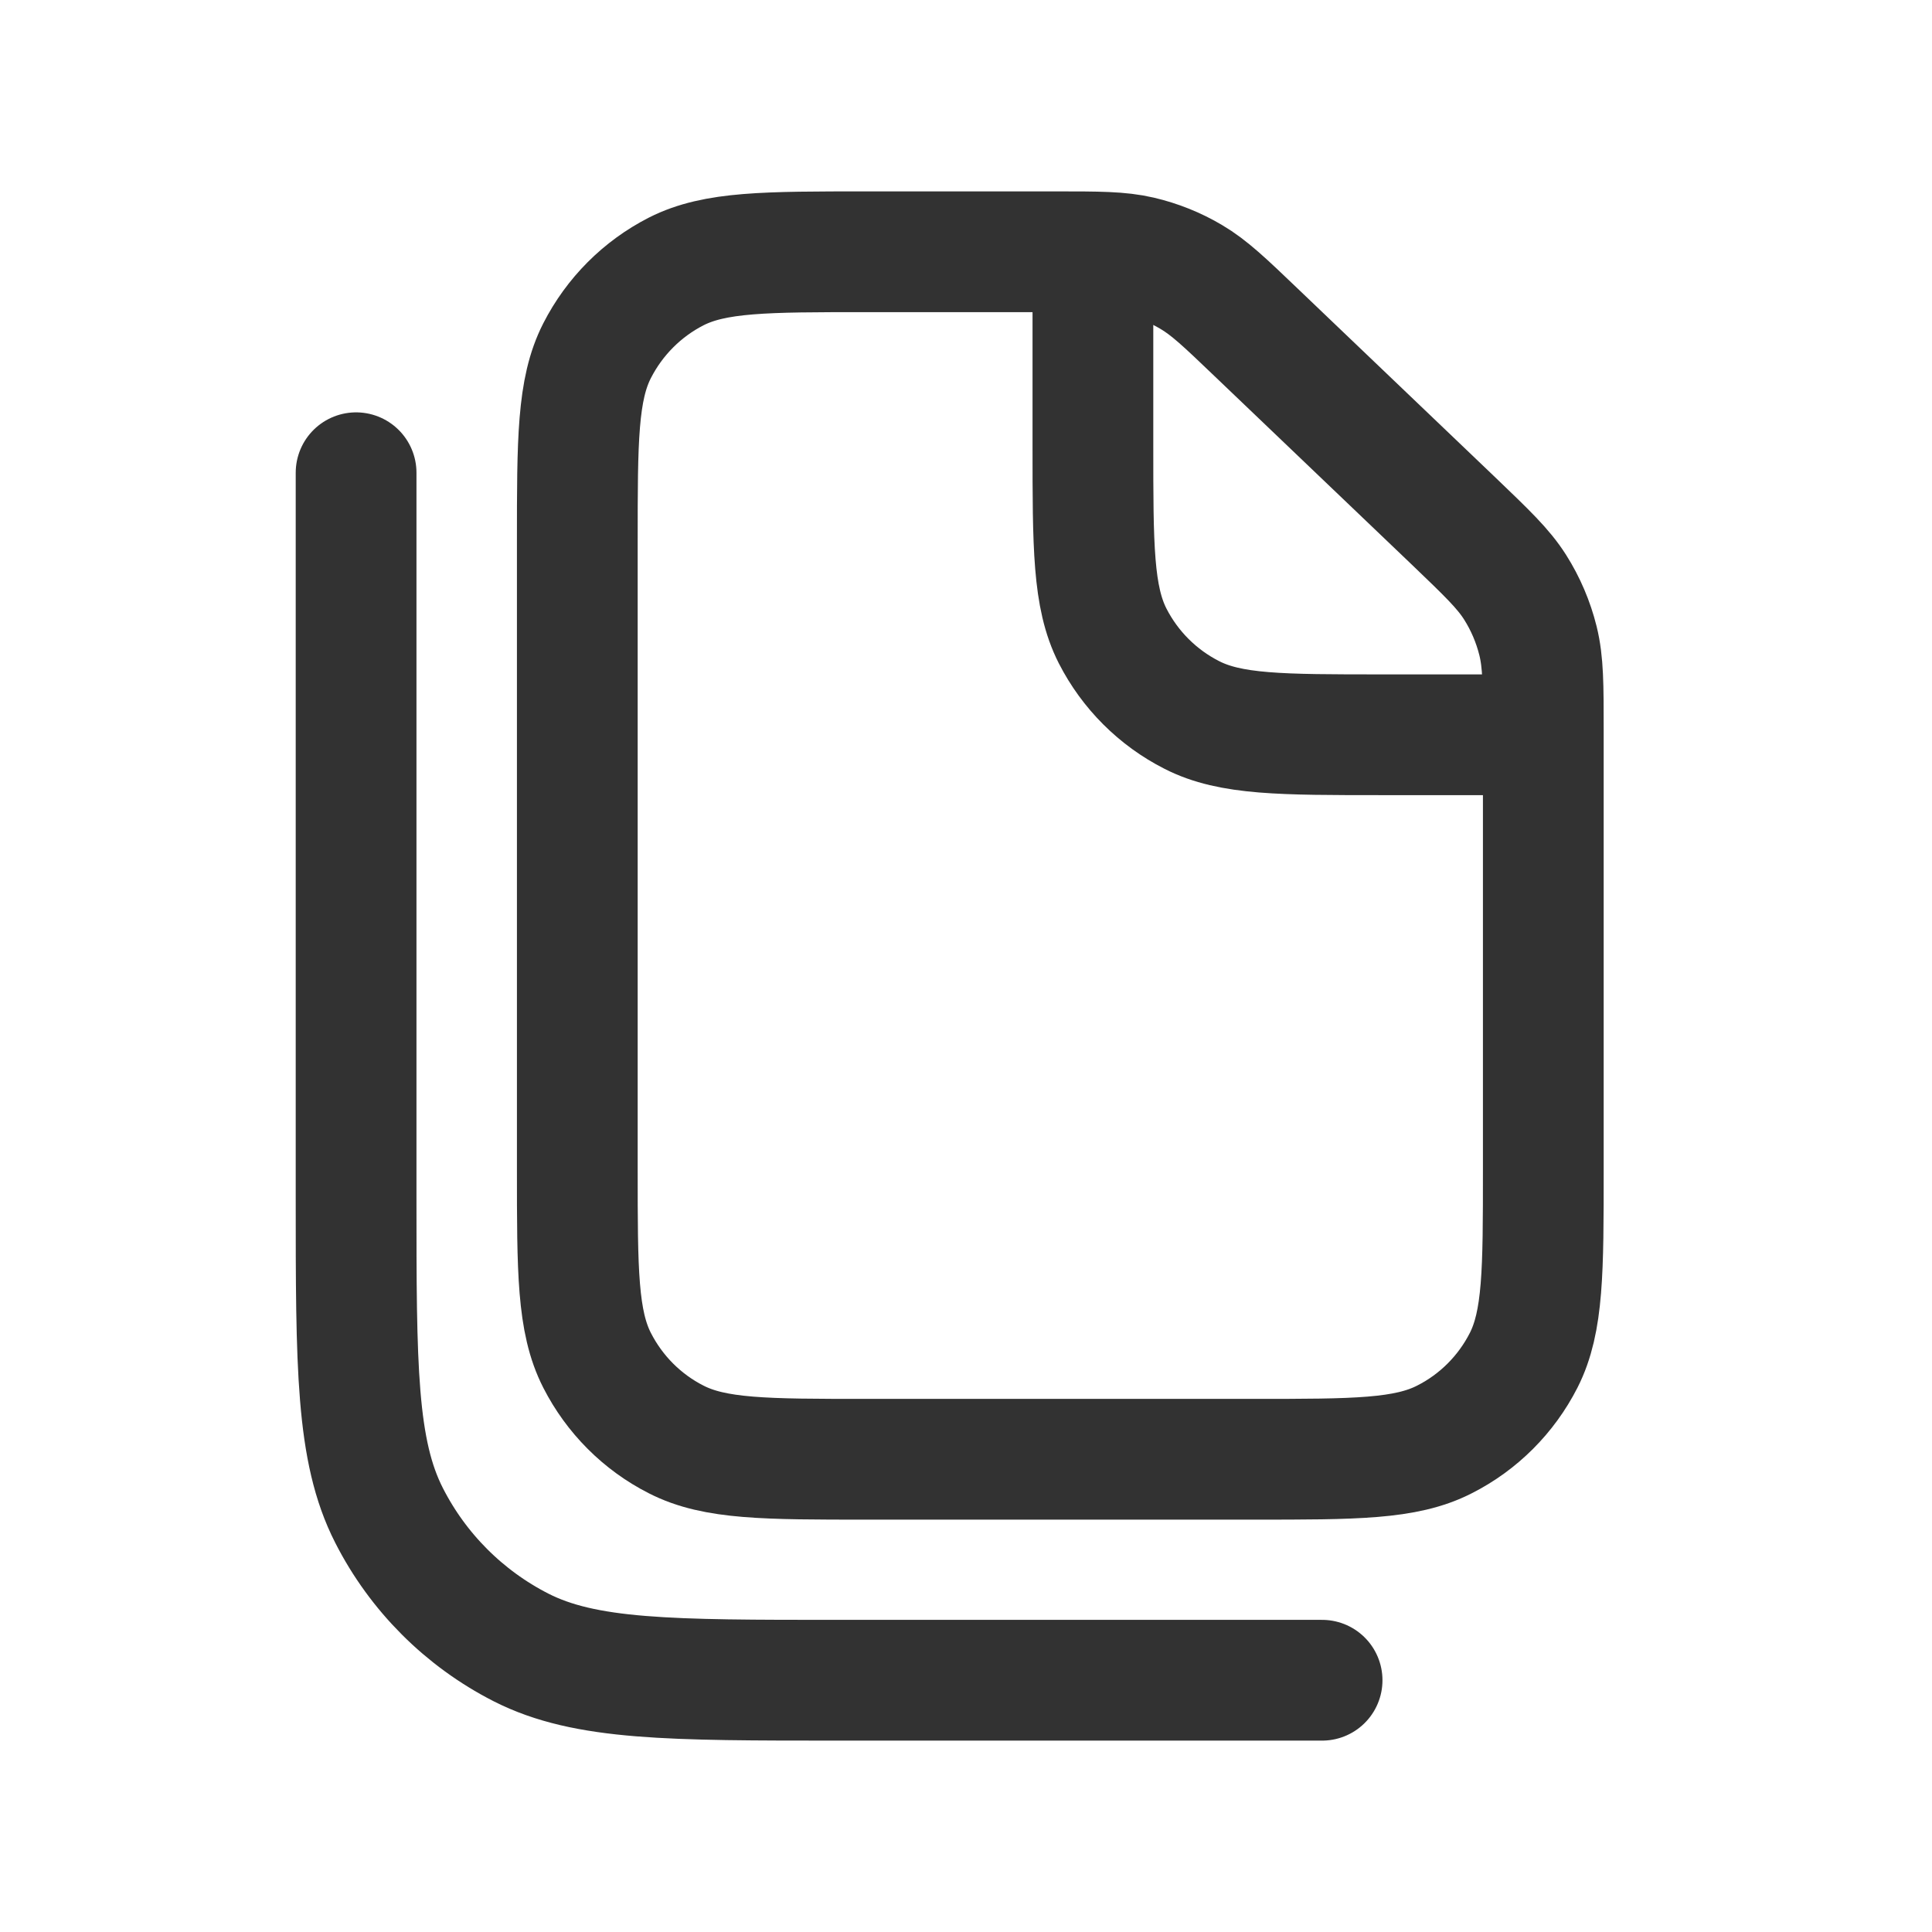 <svg width="16" height="16" viewBox="0 0 16 16" fill="none" xmlns="http://www.w3.org/2000/svg">
<path d="M4.781 4.485C4.781 3.645 4.781 3.225 4.945 2.904C5.089 2.622 5.318 2.392 5.6 2.248C5.921 2.085 6.341 2.085 7.181 2.085H8.742C9.097 2.085 9.275 2.085 9.443 2.124C9.592 2.159 9.735 2.216 9.866 2.294C10.015 2.382 10.143 2.504 10.4 2.75L12.04 4.317C12.313 4.579 12.45 4.709 12.548 4.864C12.634 5 12.698 5.15 12.737 5.307C12.781 5.485 12.781 5.674 12.781 6.052V9.685C12.781 10.525 12.781 10.945 12.618 11.266C12.474 11.548 12.245 11.778 11.962 11.921C11.641 12.085 11.221 12.085 10.381 12.085H7.181C6.341 12.085 5.921 12.085 5.6 11.921C5.318 11.778 5.089 11.548 4.945 11.266C4.781 10.945 4.781 10.525 4.781 9.685V4.485Z" stroke="#323232"/>
<path d="M2.949 3.915V9.915C2.949 11.315 2.949 12.015 3.222 12.55C3.461 13.02 3.844 13.403 4.314 13.643C4.849 13.915 5.549 13.915 6.949 13.915H10.949" stroke="#323232" stroke-linecap="round"/>
<path d="M9.051 2.085V3.685C9.051 4.525 9.051 4.945 9.214 5.266C9.358 5.548 9.588 5.778 9.87 5.921C10.191 6.085 10.611 6.085 11.451 6.085H13.051" stroke="#323232"/>
</svg>
